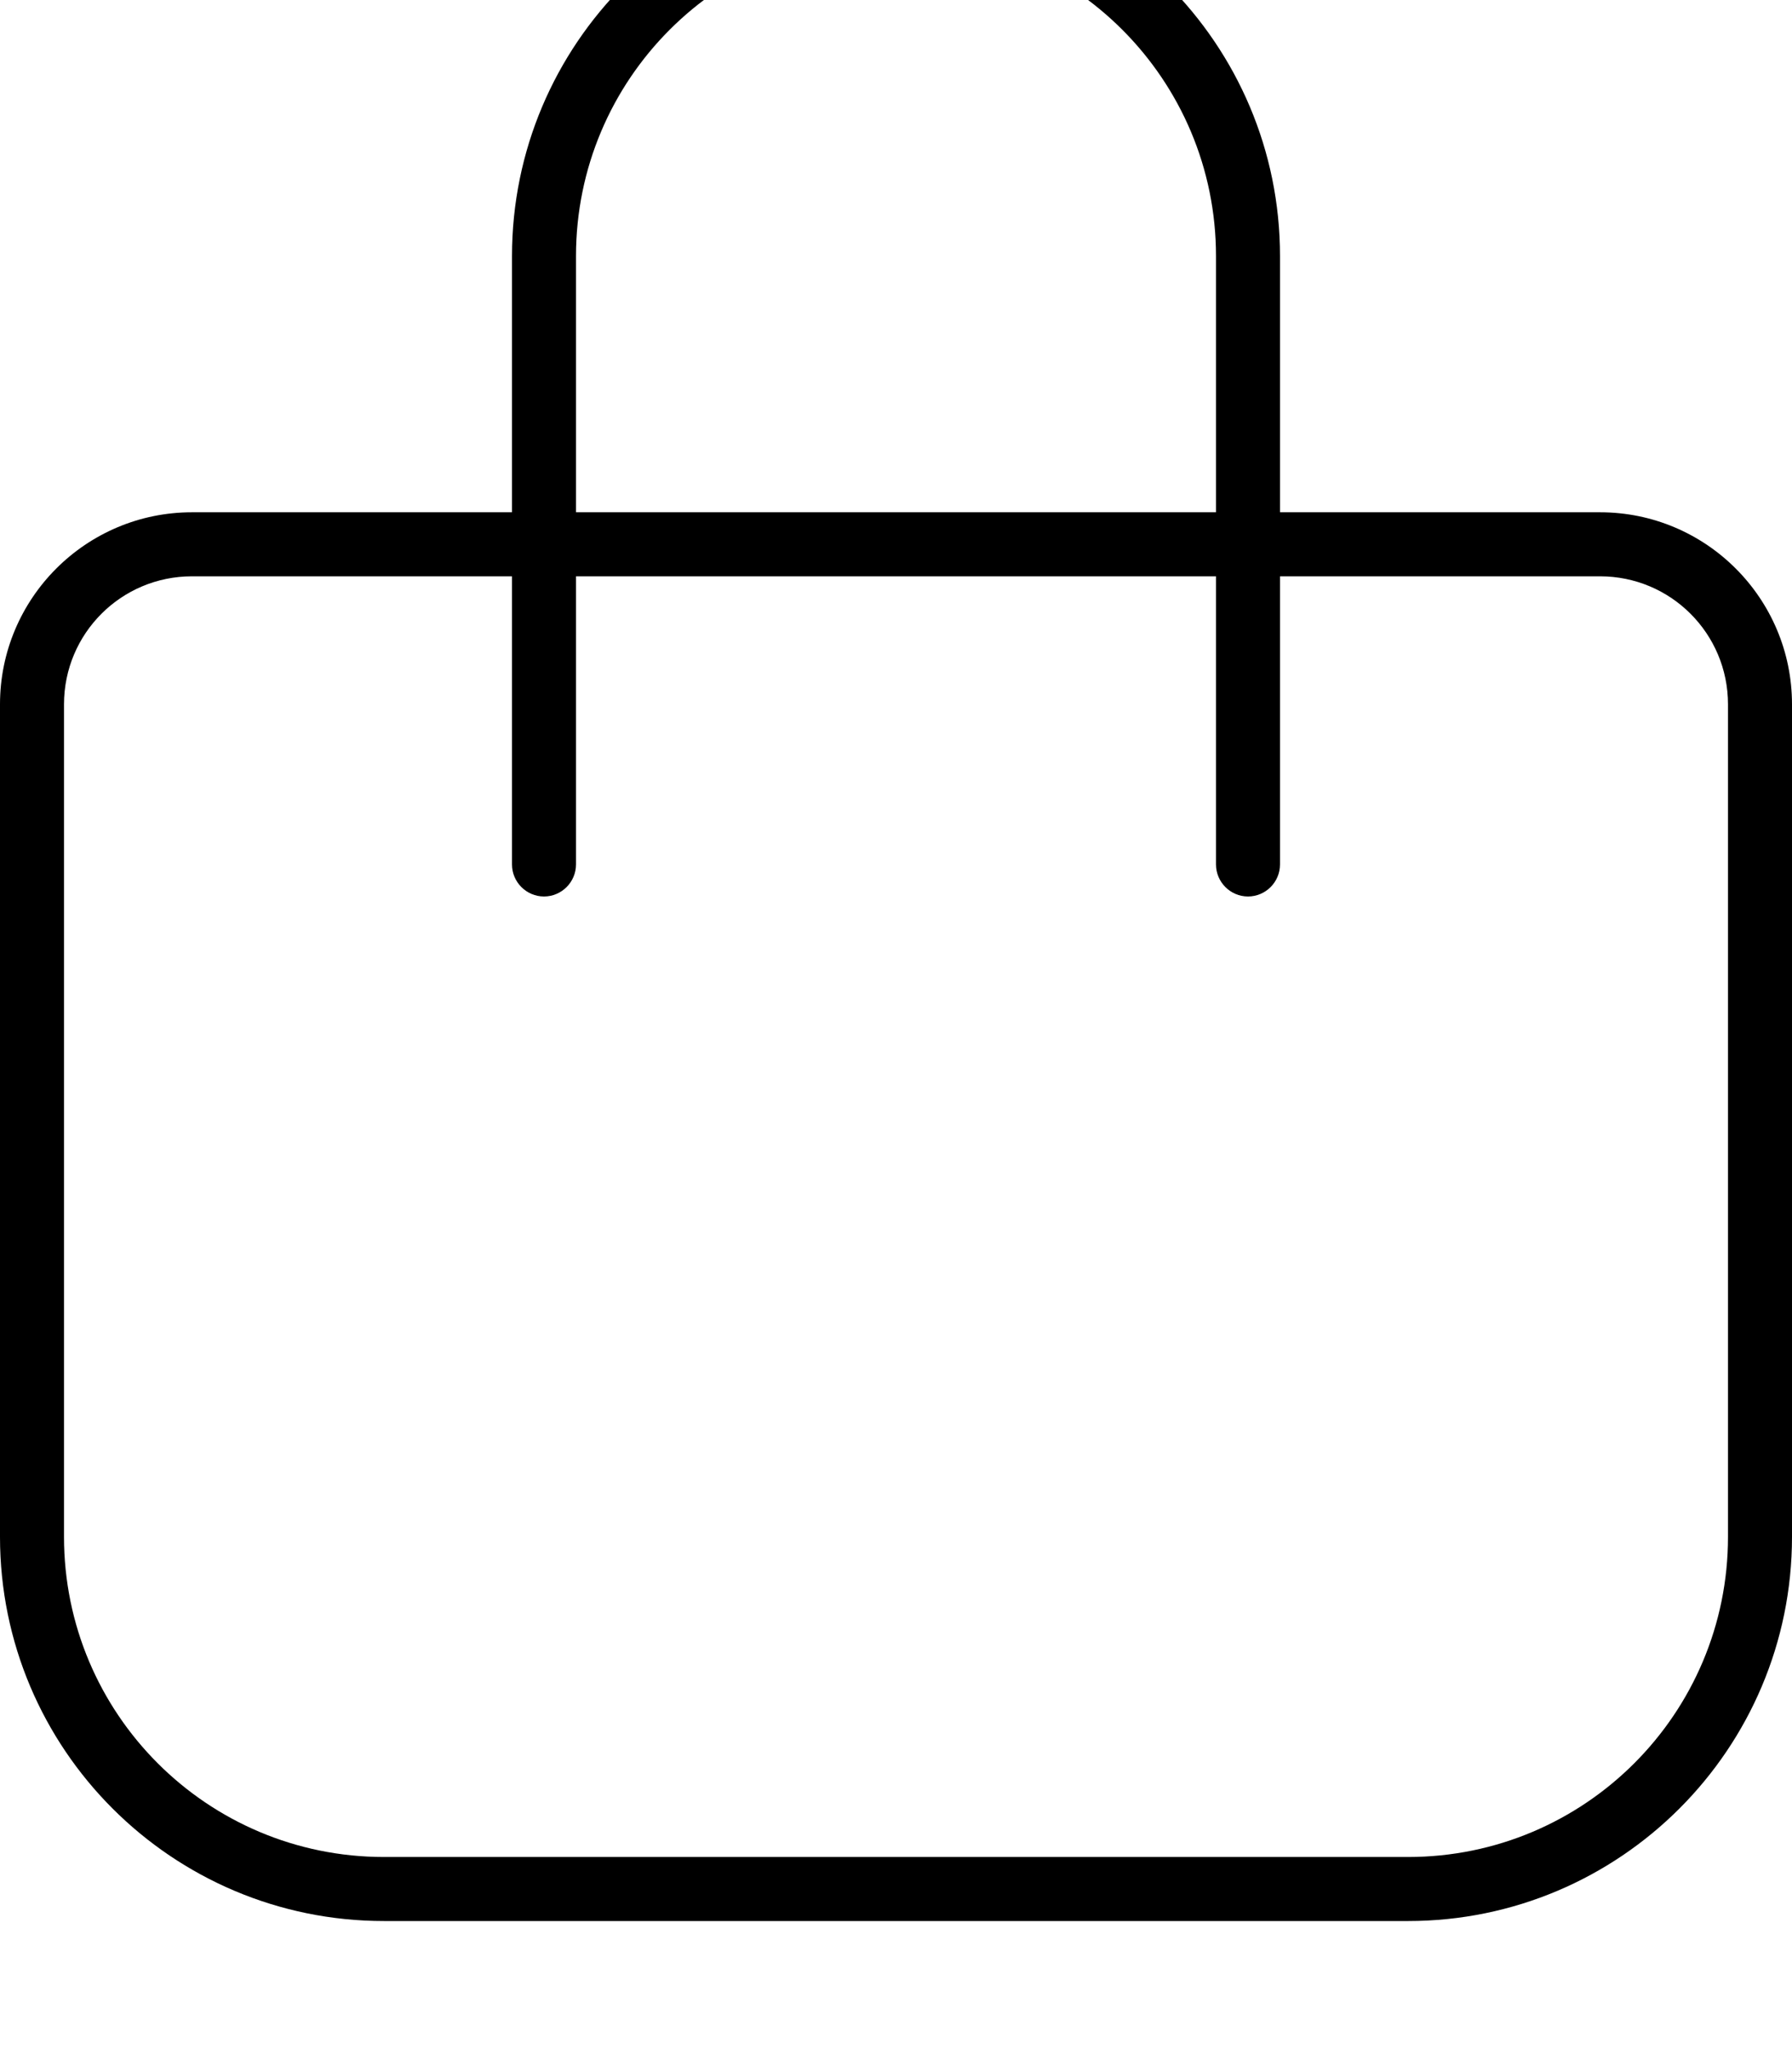 <svg xmlns="http://www.w3.org/2000/svg" viewBox="0 0 448 512"><!--! Font Awesome Pro 7.0.1 by @fontawesome - https://fontawesome.com License - https://fontawesome.com/license (Commercial License) Copyright 2025 Fonticons, Inc. --><path fill="currentColor" d="M144 64l0 64 160 0 0-64c0-44.2-35.8-80-80-80s-80 35.8-80 80zm-16 80l-80 0c-17.7 0-32 14.3-32 32l0 208c0 44.2 35.8 80 80 80l256 0c44.2 0 80-35.8 80-80l0-208c0-17.7-14.3-32-32-32l-80 0 0 72c0 4.4-3.6 8-8 8s-8-3.6-8-8l0-72-160 0 0 72c0 4.4-3.6 8-8 8s-8-3.6-8-8l0-72zm0-16l0-64c0-53 43-96 96-96s96 43 96 96l0 64 80 0c26.5 0 48 21.5 48 48l0 208c0 53-43 96-96 96L96 480c-53 0-96-43-96-96L0 176c0-26.5 21.5-48 48-48l80 0z"/></svg>